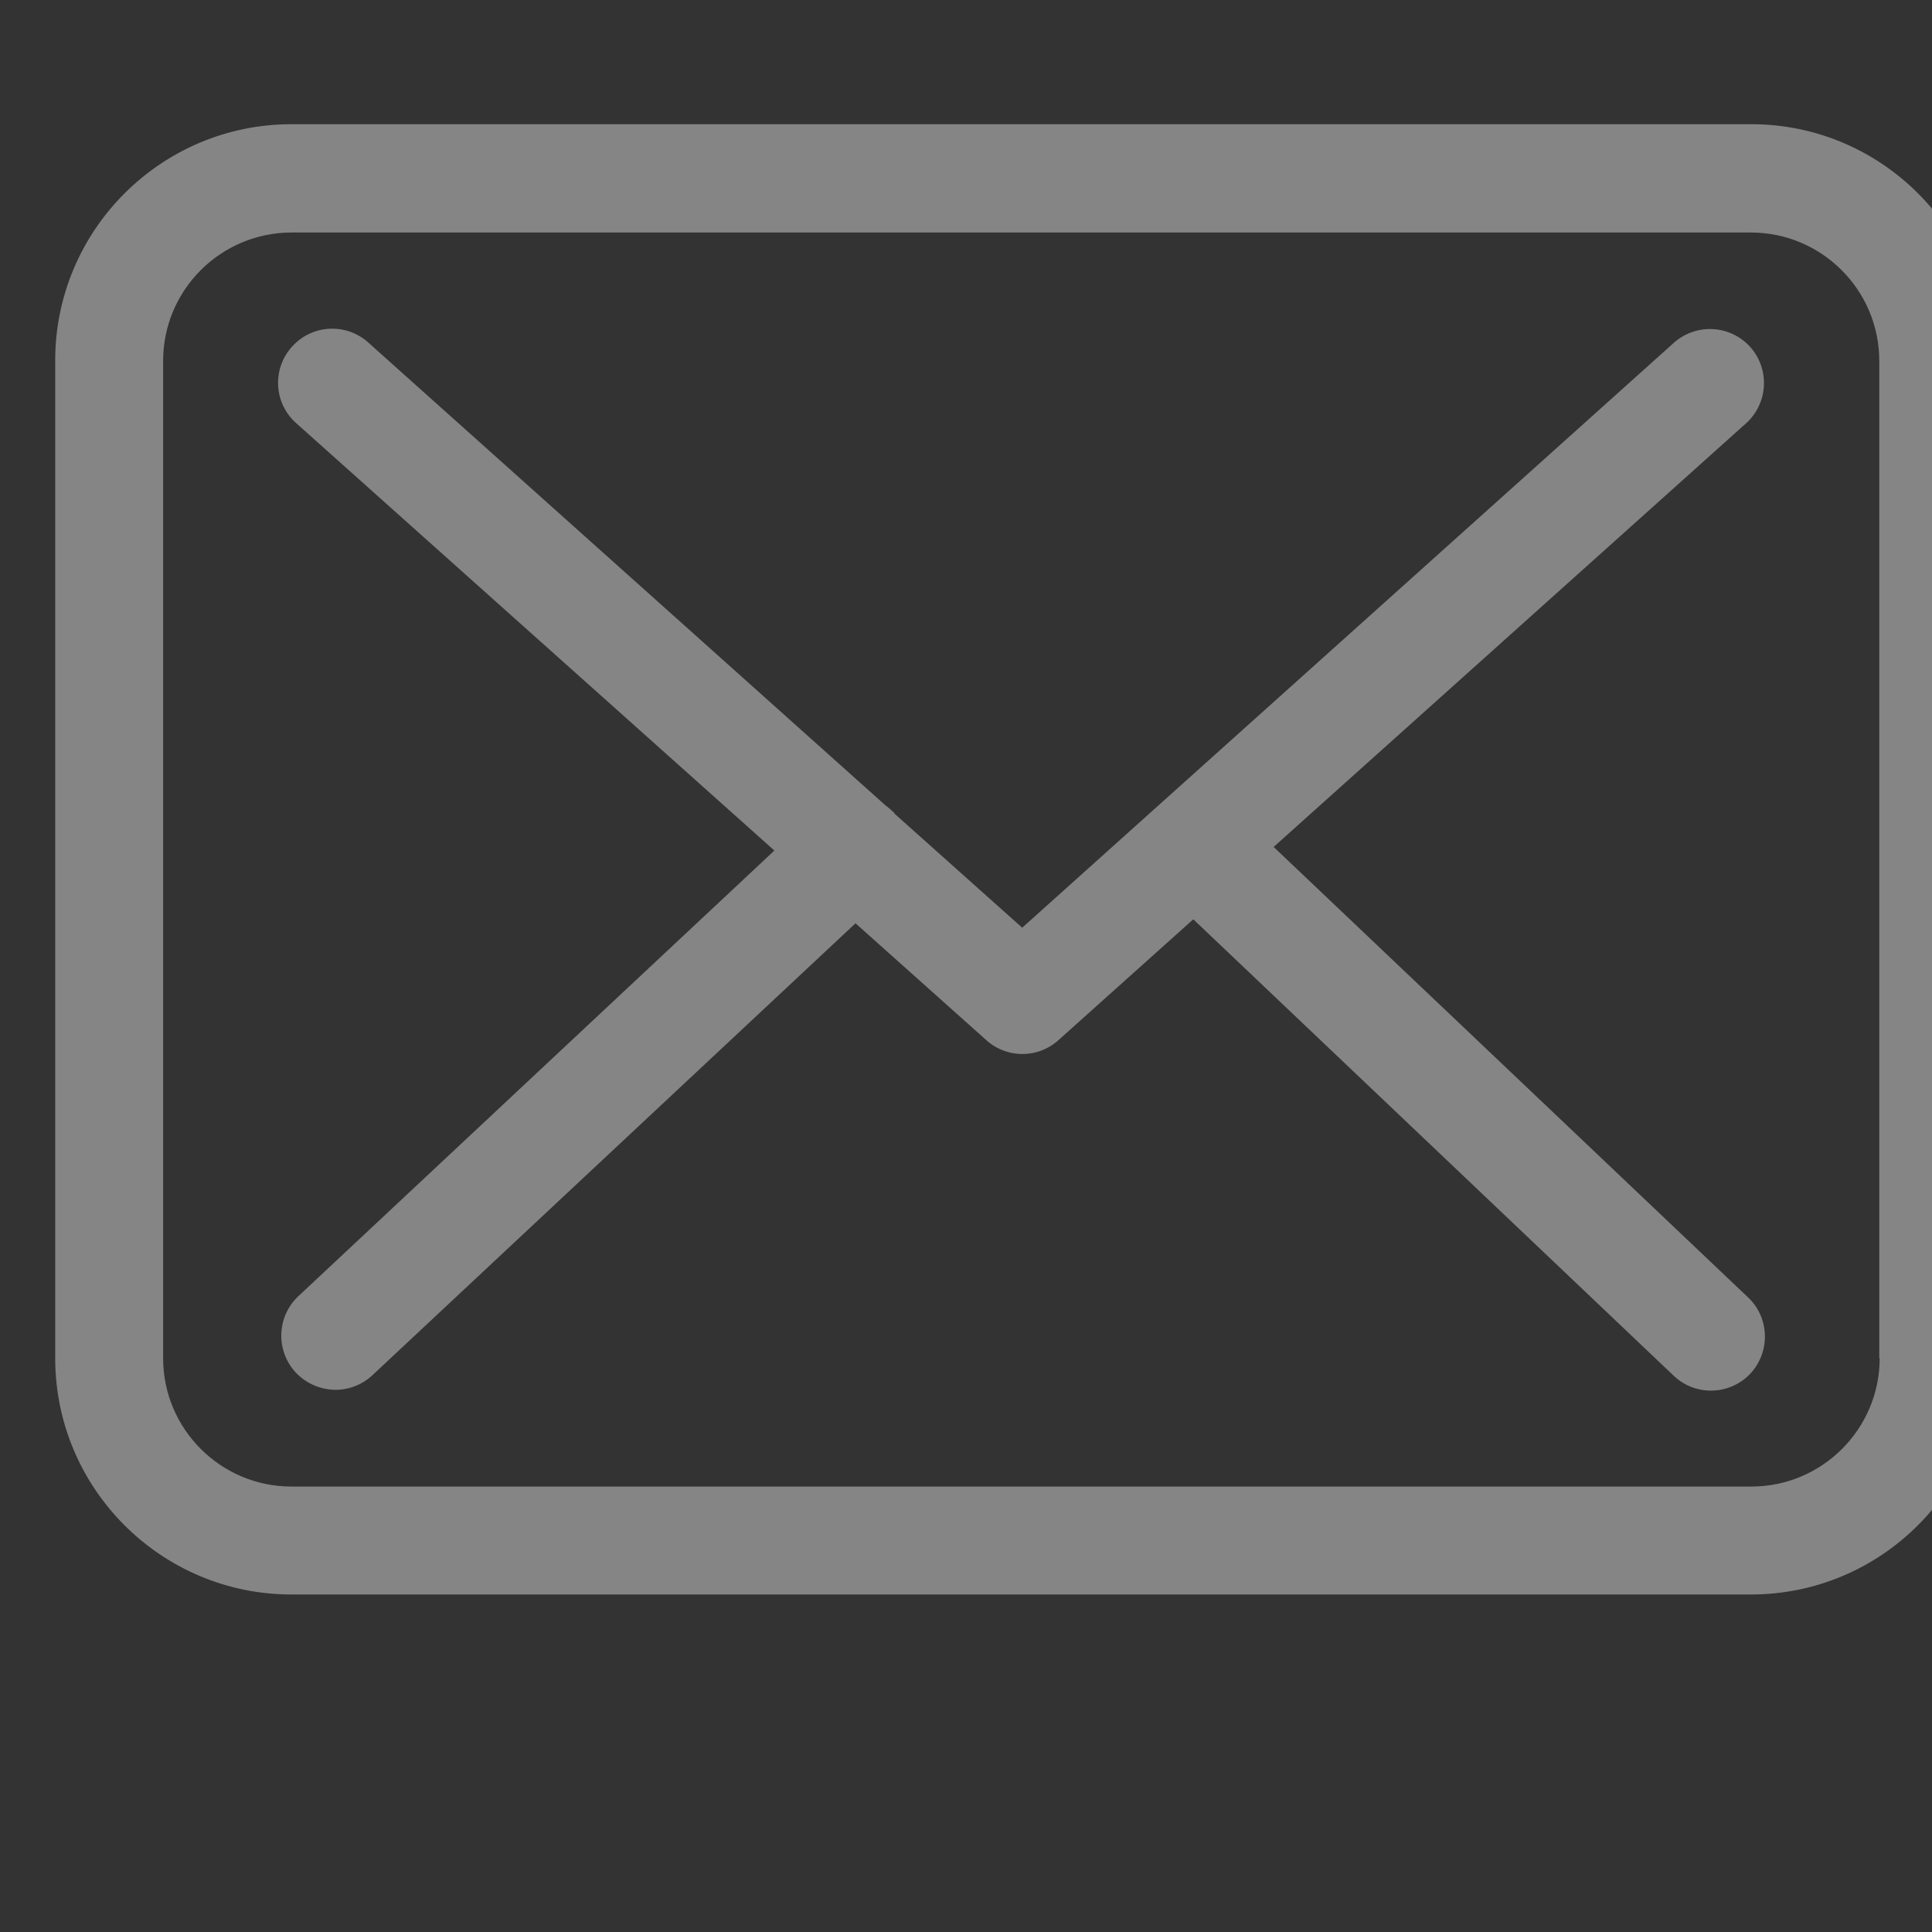<svg width="140" height="140" fill="none" xmlns="http://www.w3.org/2000/svg"><rect width="100%" height="100%" fill="#333333" stroke="none"/><g clip-path="url(#a)" fill="#fff" fill-opacity=".4"><path d="M126.909 9H21.119C11.677 9 4 16.676 4 26.12v72.303c0 9.443 7.676 17.12 17.12 17.12h105.76c9.444 0 17.12-7.677 17.12-17.12V26.149C144.029 16.705 136.353 9 126.909 9Zm9.299 89.423c0 5.127-4.172 9.298-9.299 9.298H21.119c-5.126 0-9.298-4.171-9.298-9.298V26.149c0-5.128 4.172-9.299 9.299-9.299h105.76c5.127 0 9.299 4.171 9.299 9.299v72.274h.029Z"/><path d="m92.293 61.373 34.24-30.705a3.93 3.93 0 0 0 .289-5.533 3.93 3.93 0 0 0-5.533-.29l-47.217 42.38-9.211-8.227c-.03-.029-.058-.058-.058-.087a5.797 5.797 0 0 0-.638-.55L26.682 24.816a3.905 3.905 0 0 0-5.533.319 3.905 3.905 0 0 0 .318 5.533l34.646 30.966-34.5 32.299a3.926 3.926 0 0 0-.174 5.532 4 4 0 0 0 2.867 1.246c.956 0 1.912-.347 2.665-1.043l35.022-32.762 9.501 8.487a3.906 3.906 0 0 0 5.215-.028l9.761-8.749 34.819 33.081a3.89 3.89 0 0 0 2.694 1.072 3.904 3.904 0 0 0 2.839-1.217c1.478-1.564 1.42-4.055-.145-5.532L92.293 61.373Z"/></g><defs><clipPath id="a"><path fill="#fff" d="M0 0h140v140H0z"/></clipPath></defs></svg>
